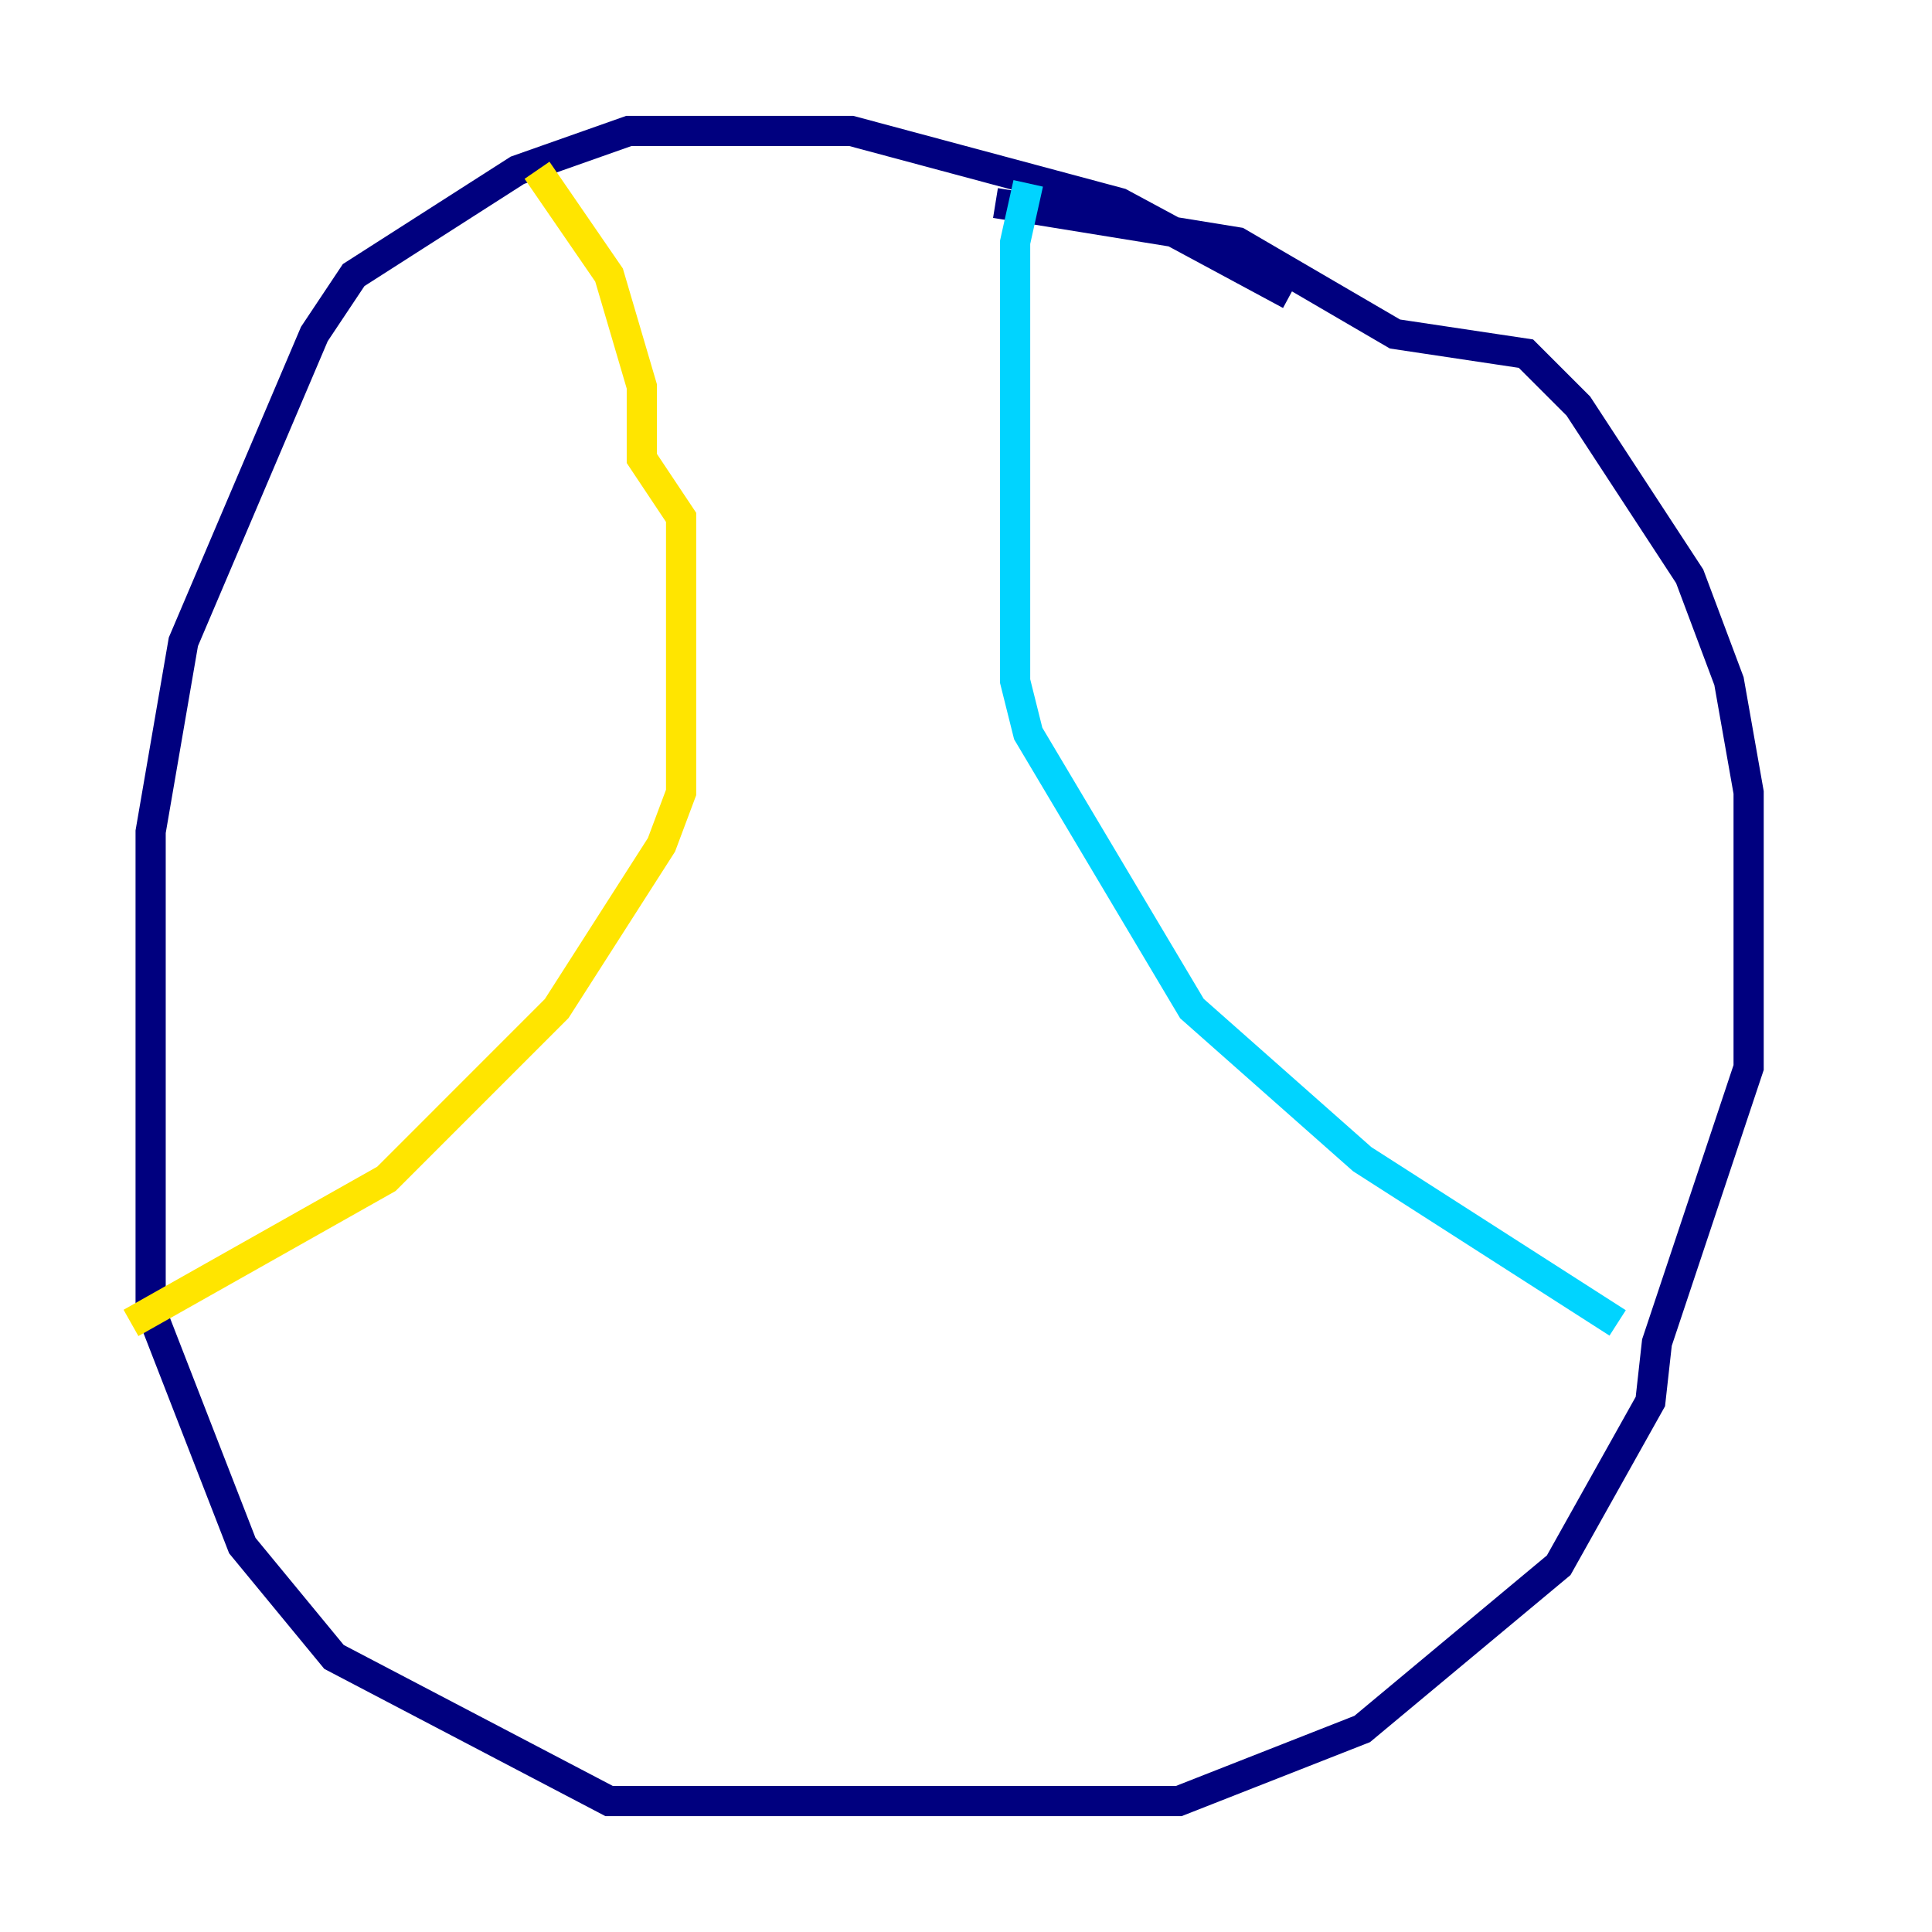<?xml version="1.0" encoding="utf-8" ?>
<svg baseProfile="tiny" height="128" version="1.2" viewBox="0,0,128,128" width="128" xmlns="http://www.w3.org/2000/svg" xmlns:ev="http://www.w3.org/2001/xml-events" xmlns:xlink="http://www.w3.org/1999/xlink"><defs /><polyline fill="none" points="85.478,19.525 74.197,13.451 56.407,8.678 41.654,8.678 34.278,11.281 23.43,18.224 20.827,22.129 12.149,42.522 9.98,55.105 9.98,86.78 16.054,102.4 22.129,109.776 40.352,119.322 78.102,119.322 90.251,114.549 103.268,103.702 109.342,92.854 109.776,88.949 115.851,70.725 115.851,52.502 114.549,45.125 111.946,38.183 104.57,26.902 101.098,23.43 92.42,22.129 82.007,16.054 65.953,13.451" stroke="#00007f" stroke-width="2" /><polyline fill="none" points="68.122,12.149 67.254,16.054 67.254,45.125 68.122,48.597 78.969,66.82 90.251,76.8 107.173,87.647" stroke="#00d4ff" stroke-width="2" /><polyline fill="none" points="35.58,11.281 40.352,18.224 42.522,25.6 42.522,30.373 45.125,34.278 45.125,52.502 43.824,55.973 36.881,66.82 25.6,78.102 8.678,87.647" stroke="#ffe500" stroke-width="2" /><polyline fill="none" points="17.356,109.776 17.356,109.776" stroke="#7f0000" stroke-width="2" /></svg>